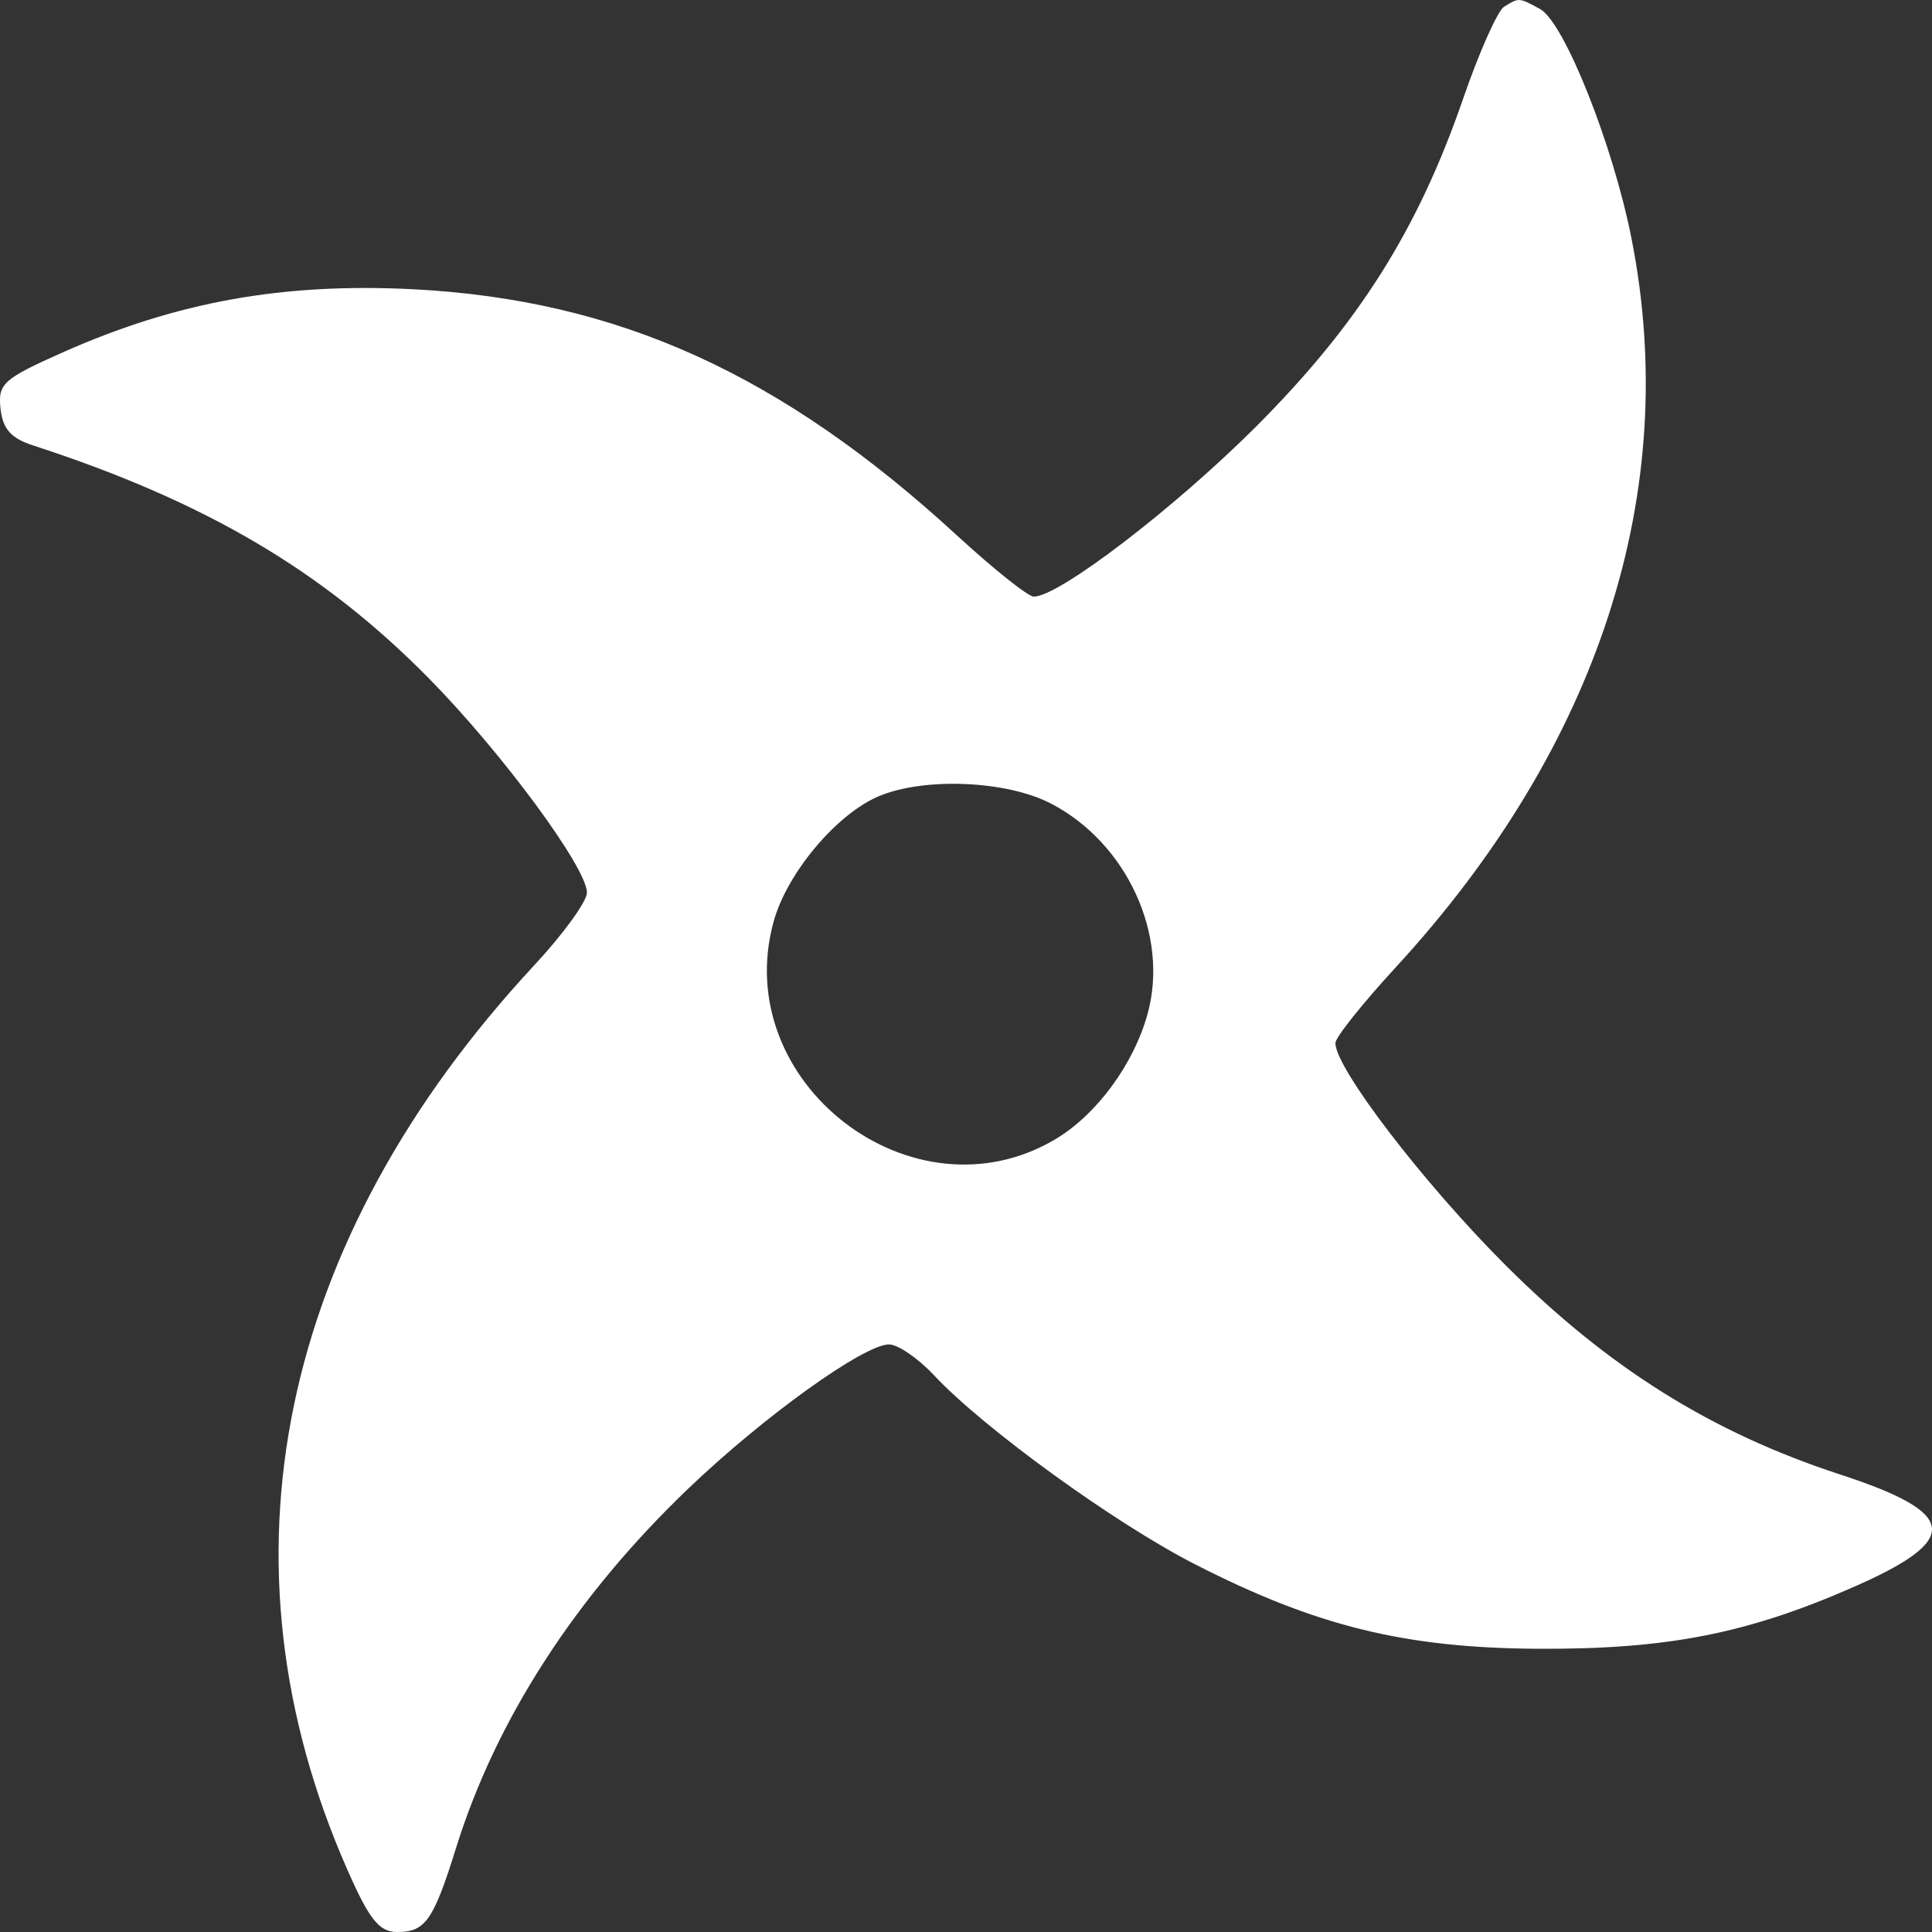 <svg width="15" height="15" viewBox="0 0 15 15" fill="none" xmlns="http://www.w3.org/2000/svg">
<rect x="0" y="0" width="15" height="15" fill="#333333" stroke="none"/>
<path fill-rule="evenodd" clip-rule="evenodd" d="M11.677 0.053C11.627 0.084 11.483 0.408 11.358 0.771C11.007 1.787 10.546 2.517 9.753 3.311C9.117 3.947 8.219 4.634 8.026 4.632C7.982 4.632 7.715 4.419 7.432 4.159C6.066 2.903 4.799 2.329 3.213 2.246C2.201 2.194 1.374 2.342 0.489 2.735C0.024 2.942 -0.017 2.979 0.004 3.172C0.021 3.33 0.085 3.403 0.256 3.458C1.594 3.893 2.505 4.43 3.33 5.267C3.899 5.845 4.558 6.739 4.557 6.931C4.556 7 4.373 7.252 4.15 7.492C2.159 9.634 1.643 12.129 2.698 14.519C2.866 14.901 2.944 14.999 3.081 15C3.301 15.002 3.365 14.911 3.539 14.353C3.849 13.355 4.465 12.4 5.339 11.562C5.925 11 6.709 10.437 6.903 10.438C6.972 10.439 7.129 10.546 7.252 10.678C7.638 11.09 8.653 11.825 9.274 12.143C10.216 12.625 10.905 12.795 11.941 12.801C12.939 12.806 13.561 12.685 14.383 12.325C15.232 11.954 15.209 11.749 14.287 11.448C13.289 11.122 12.488 10.621 11.69 9.824C11.053 9.188 10.366 8.291 10.368 8.098C10.368 8.055 10.578 7.791 10.834 7.513C12.415 5.796 13.056 3.817 12.667 1.852C12.523 1.122 12.144 0.172 11.957 0.07C11.791 -0.02 11.794 -0.02 11.677 0.053ZM6.82 6.183C6.493 6.323 6.111 6.778 6.007 7.153C5.66 8.403 7.088 9.505 8.197 8.843C8.516 8.652 8.803 8.261 8.91 7.871C9.078 7.26 8.749 6.545 8.16 6.239C7.814 6.059 7.173 6.033 6.82 6.183Z" fill="white"/>
</svg>
